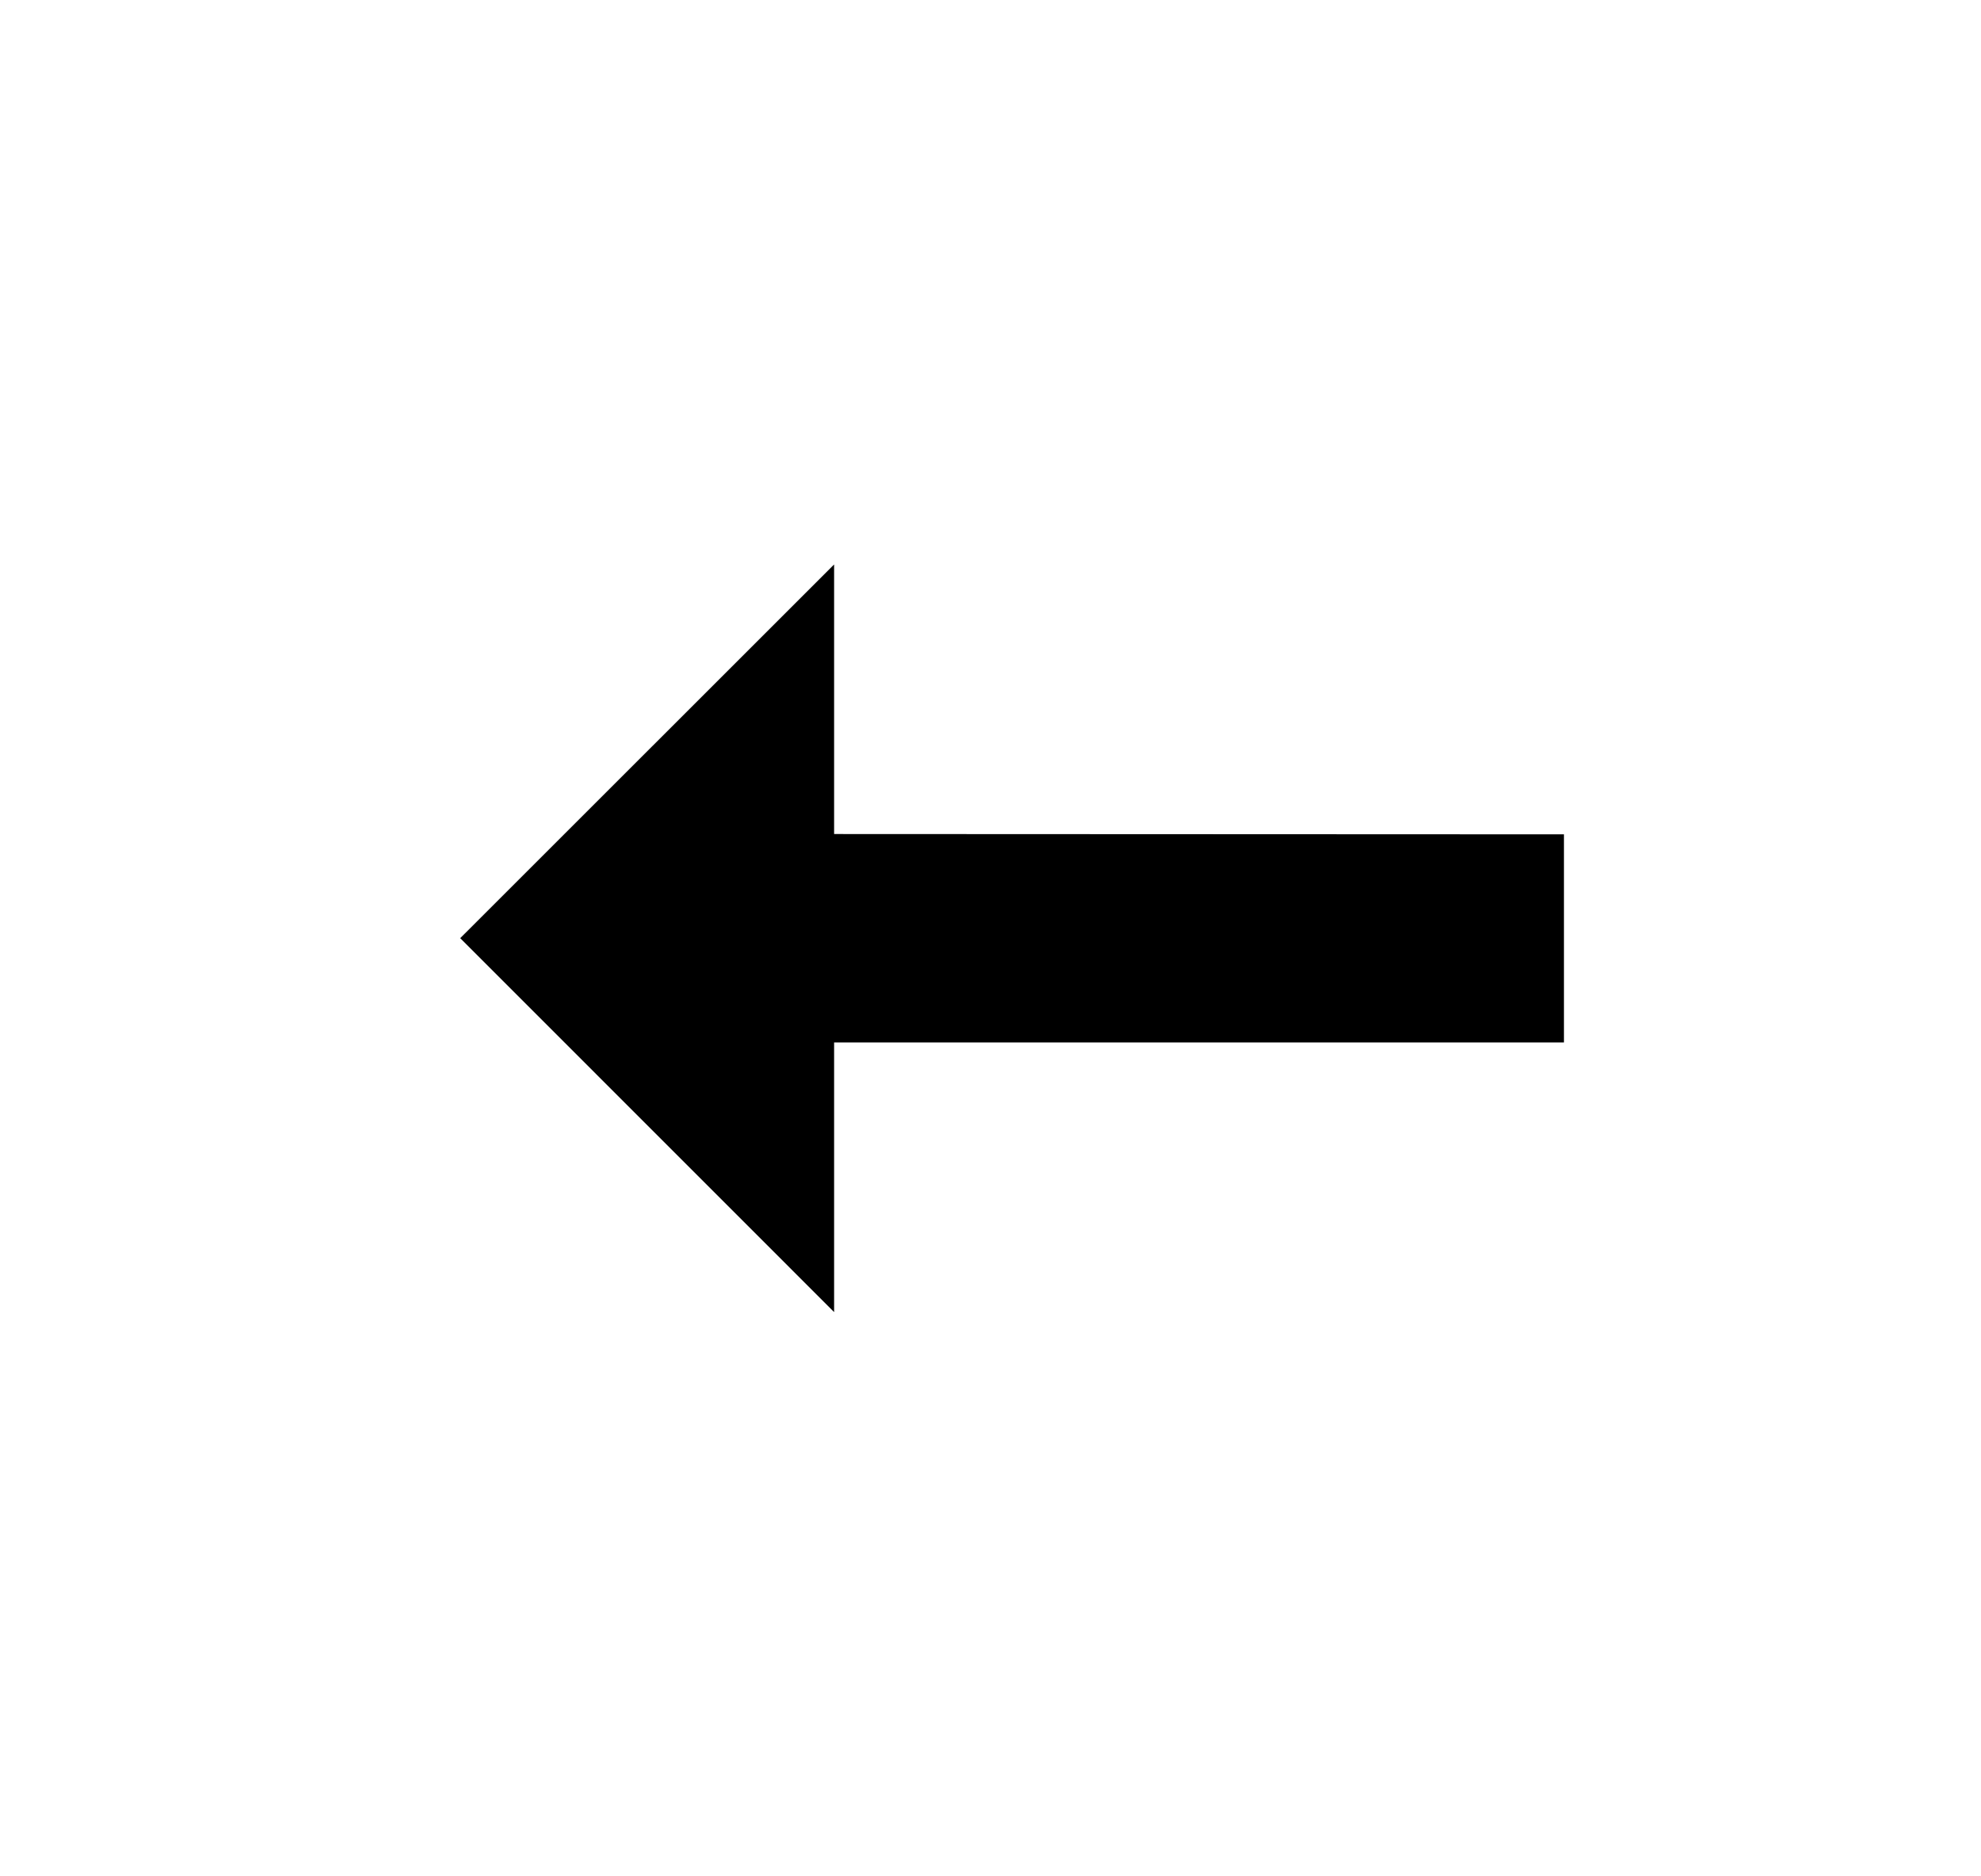 <svg width="19" height="18" viewBox="0 0 19 18" fill="none" xmlns="http://www.w3.org/2000/svg">
<g id="Type=w-resize">
<g id="cursor / resizewest">
<g id="cursor / resizewest_2" filter="url(#filter_w_resize_0_d)">
<path id="cursor" fill-rule="evenodd" clip-rule="evenodd" d="M3 7L8.999 13.001L9 9H16V5.004L9 5.002V1L3 7Z" fill="white"/>
<path id="cursor_2" fill-rule="evenodd" clip-rule="evenodd" d="M15 8H8V10.587L4.414 7L8 3.415V6.001L15 6.004V8Z" fill="black"/>
</g>
</g>
</g>
<defs>
<filter id="filter_w_resize_0_d" x="0" y="0" width="19" height="18.001" filterUnits="userSpaceOnUse" color-interpolation-filters="sRGB">
<feFlood flood-opacity="0" result="BackgroundImageFix"/>
<feColorMatrix in="SourceAlpha" type="matrix" values="0 0 0 0 0 0 0 0 0 0 0 0 0 0 0 0 0 0 127 0" result="hardAlpha"/>
<feOffset dy="2"/>
<feGaussianBlur stdDeviation="1.5"/>
<feColorMatrix type="matrix" values="0 0 0 0 0 0 0 0 0 0 0 0 0 0 0 0 0 0 0.403 0"/>
<feBlend mode="normal" in2="BackgroundImageFix" result="effect1_dropShadow"/>
<feBlend mode="normal" in="SourceGraphic" in2="effect1_dropShadow" result="shape"/>
</filter>
</defs>
</svg>

